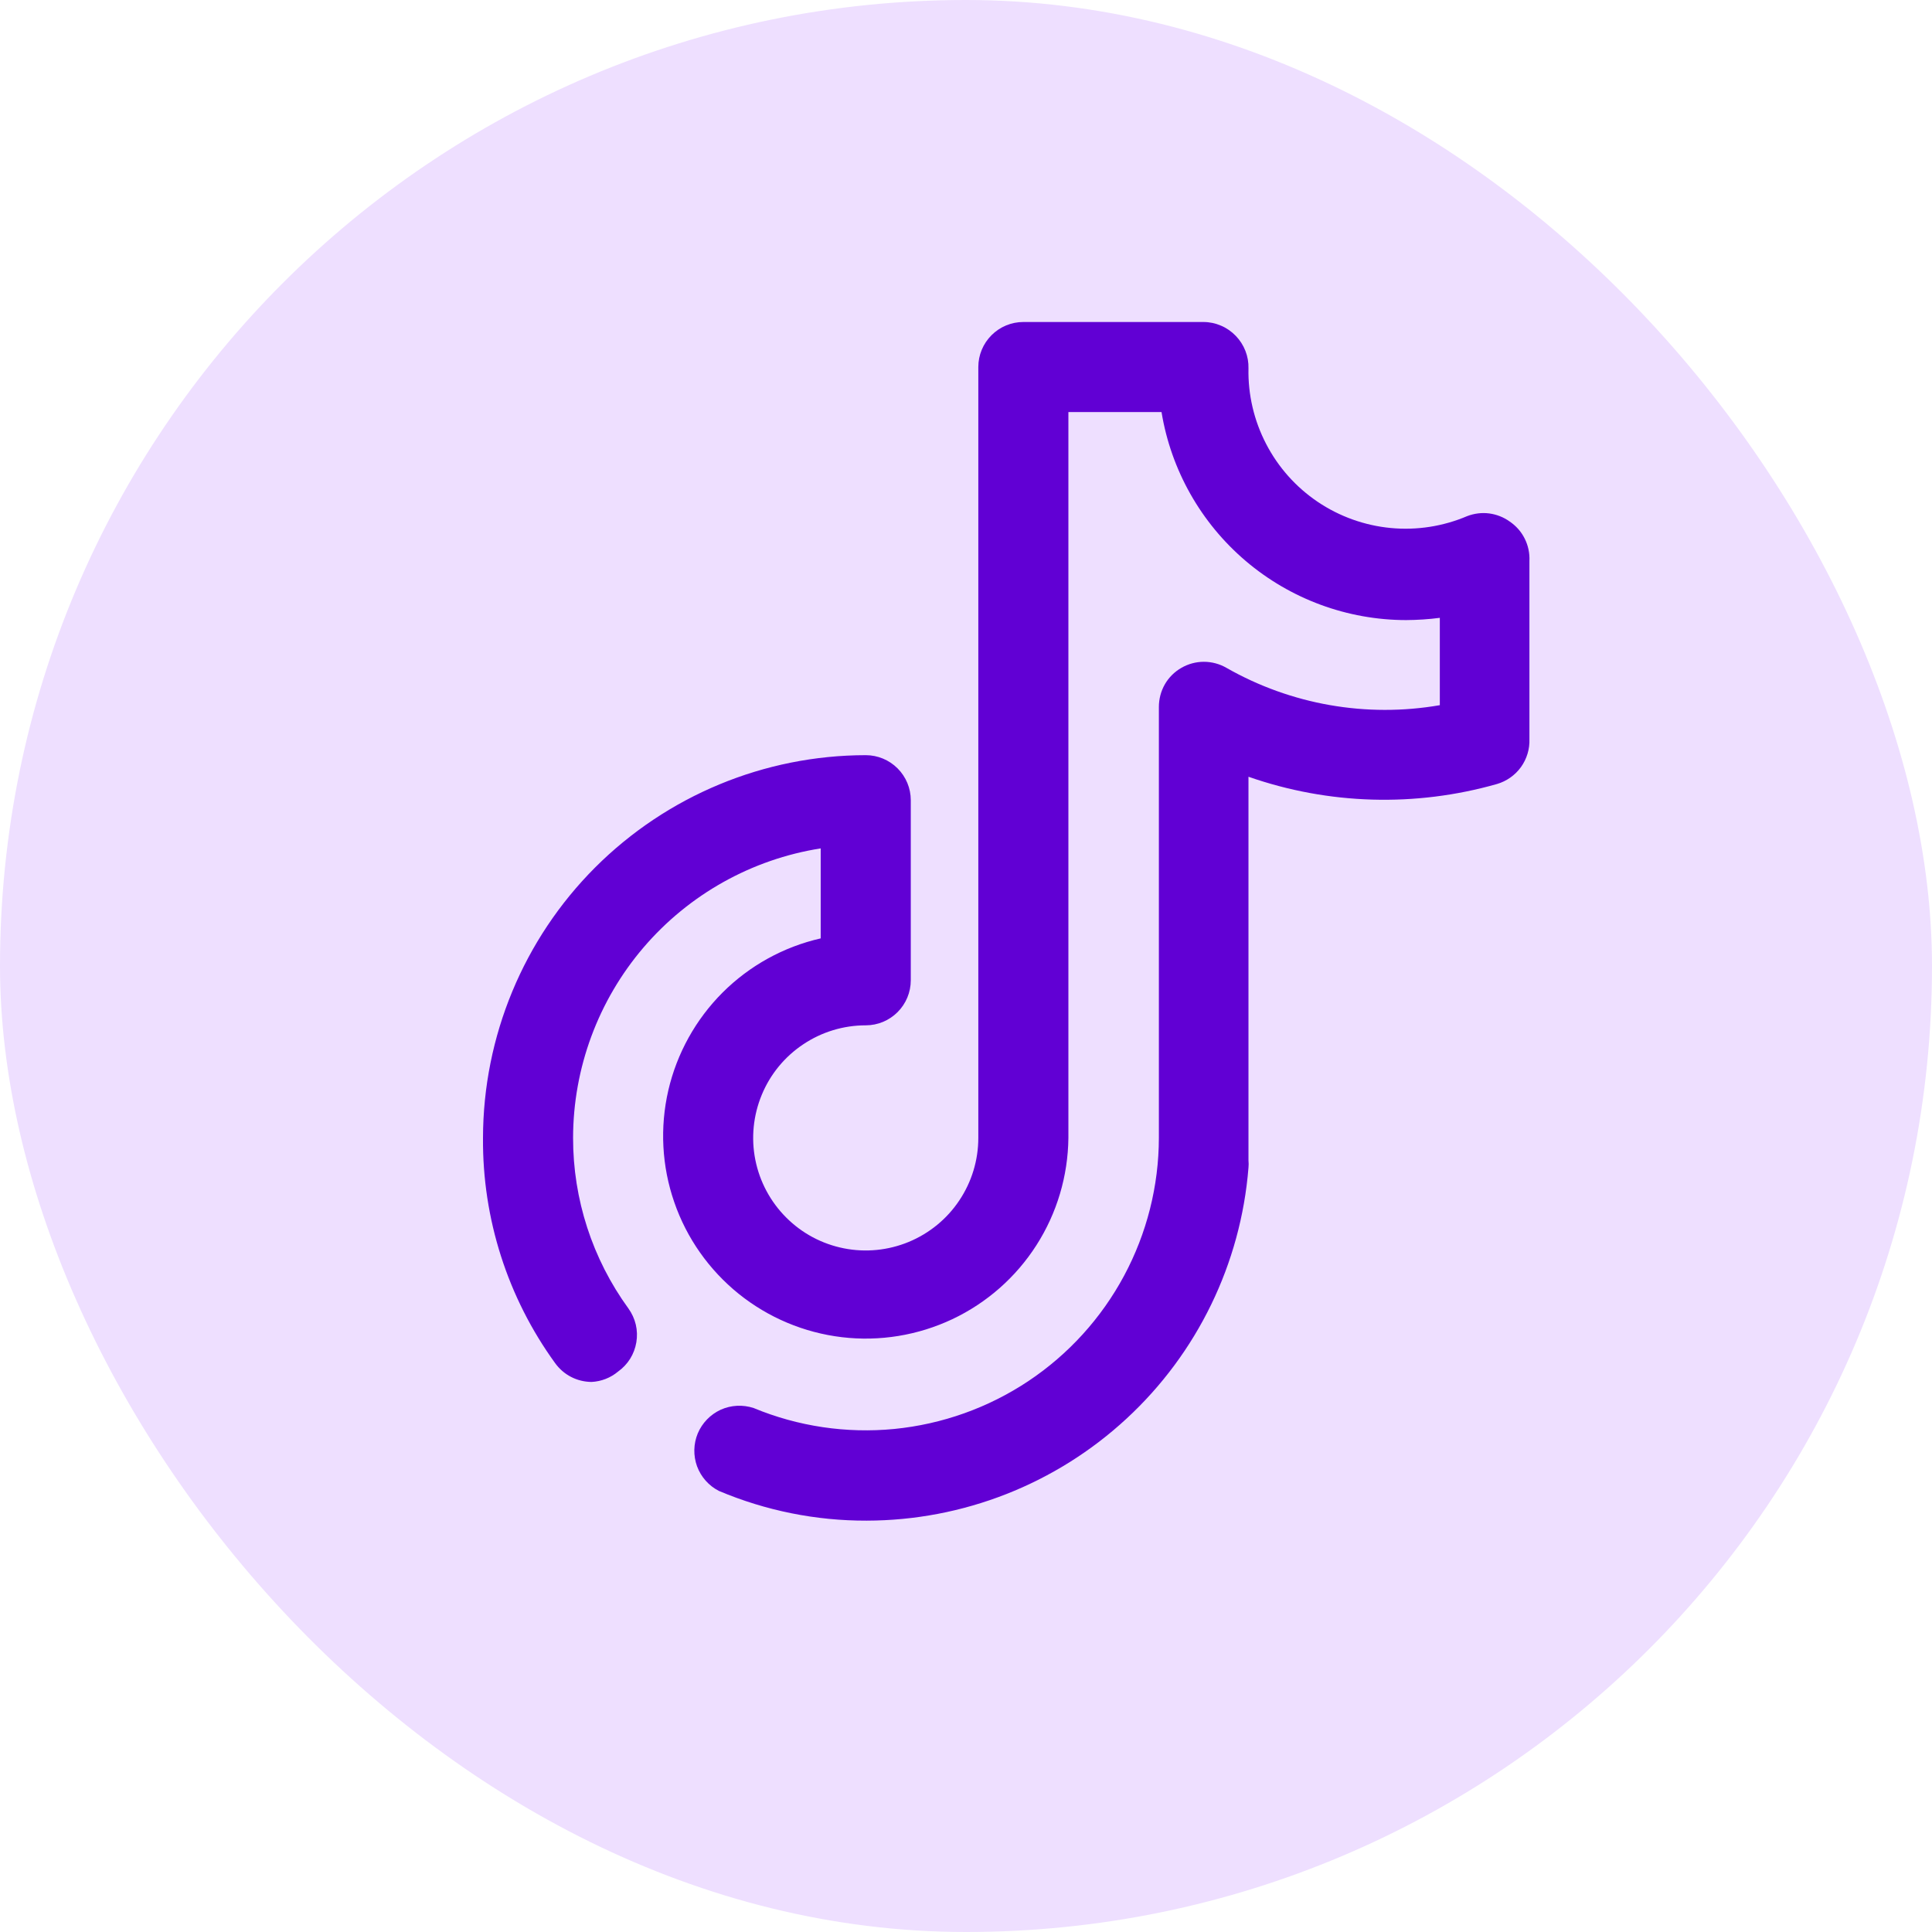 <svg width="24" height="24" viewBox="0 0 24 24" fill="none" xmlns="http://www.w3.org/2000/svg">
<rect width="24" height="24" rx="12" fill="#EEDFFF"/>
<path d="M18.753 6.478C18.678 6.424 18.59 6.39 18.499 6.378C18.407 6.366 18.314 6.378 18.227 6.411C17.927 6.539 17.6 6.59 17.276 6.559C16.951 6.528 16.639 6.416 16.369 6.234C16.098 6.051 15.878 5.804 15.728 5.514C15.578 5.225 15.502 4.902 15.509 4.576C15.511 4.502 15.498 4.428 15.471 4.359C15.444 4.29 15.404 4.227 15.352 4.173C15.3 4.119 15.238 4.075 15.169 4.046C15.1 4.016 15.025 4 14.95 4H12.712C12.564 4 12.422 4.059 12.317 4.164C12.212 4.269 12.153 4.411 12.153 4.559V14.135C12.153 14.412 12.071 14.682 11.917 14.912C11.764 15.142 11.545 15.321 11.29 15.427C11.034 15.533 10.753 15.561 10.482 15.507C10.21 15.453 9.961 15.32 9.766 15.124C9.57 14.928 9.437 14.679 9.383 14.408C9.329 14.137 9.357 13.856 9.463 13.6C9.568 13.345 9.748 13.126 9.978 12.973C10.208 12.819 10.478 12.737 10.755 12.737C10.903 12.737 11.045 12.678 11.15 12.573C11.255 12.468 11.314 12.326 11.314 12.178V9.94C11.314 9.792 11.255 9.65 11.15 9.545C11.045 9.44 10.903 9.381 10.755 9.381C9.494 9.382 8.286 9.884 7.394 10.775C6.503 11.666 6.002 12.875 6 14.135C5.992 15.139 6.306 16.119 6.895 16.932C6.947 17.004 7.014 17.063 7.093 17.104C7.172 17.145 7.259 17.166 7.348 17.167C7.469 17.161 7.585 17.116 7.678 17.038C7.738 16.995 7.789 16.941 7.828 16.879C7.867 16.816 7.893 16.746 7.905 16.674C7.917 16.601 7.915 16.526 7.898 16.454C7.881 16.383 7.85 16.315 7.807 16.255C7.359 15.639 7.118 14.897 7.119 14.135C7.12 13.268 7.431 12.429 7.994 11.77C8.558 11.111 9.338 10.674 10.195 10.539V11.657C9.734 11.762 9.312 11.995 8.977 12.329C8.643 12.663 8.409 13.084 8.302 13.545C8.196 14.006 8.221 14.487 8.376 14.934C8.53 15.381 8.808 15.775 9.176 16.072C9.544 16.368 9.988 16.555 10.458 16.611C10.927 16.667 11.403 16.589 11.831 16.387C12.258 16.185 12.62 15.867 12.875 15.468C13.13 15.07 13.267 14.608 13.272 14.135V5.119H14.429C14.547 5.839 14.918 6.495 15.474 6.968C16.03 7.441 16.736 7.702 17.467 7.703C17.607 7.702 17.747 7.693 17.886 7.675V8.76C16.975 8.918 16.038 8.754 15.235 8.296C15.15 8.247 15.053 8.221 14.955 8.221C14.857 8.221 14.761 8.247 14.676 8.296C14.59 8.345 14.519 8.416 14.47 8.501C14.421 8.587 14.396 8.684 14.396 8.782V14.135C14.395 14.733 14.246 15.322 13.963 15.849C13.68 16.376 13.272 16.825 12.774 17.157C12.277 17.488 11.705 17.692 11.11 17.751C10.515 17.809 9.914 17.72 9.362 17.491C9.228 17.447 9.082 17.454 8.953 17.512C8.825 17.571 8.723 17.676 8.668 17.806C8.614 17.936 8.611 18.082 8.659 18.215C8.708 18.347 8.805 18.457 8.931 18.521C9.512 18.766 10.136 18.892 10.766 18.89C11.963 18.888 13.115 18.436 13.994 17.623C14.873 16.811 15.414 15.697 15.509 14.505C15.512 14.475 15.512 14.445 15.509 14.415V9.649C16.504 9.997 17.583 10.028 18.597 9.739C18.716 9.704 18.821 9.63 18.894 9.529C18.967 9.427 19.004 9.304 18.999 9.18V6.97C19.004 6.874 18.984 6.778 18.941 6.692C18.898 6.605 18.833 6.532 18.753 6.478V6.478Z" fill="#6100D4"/>
</svg>
